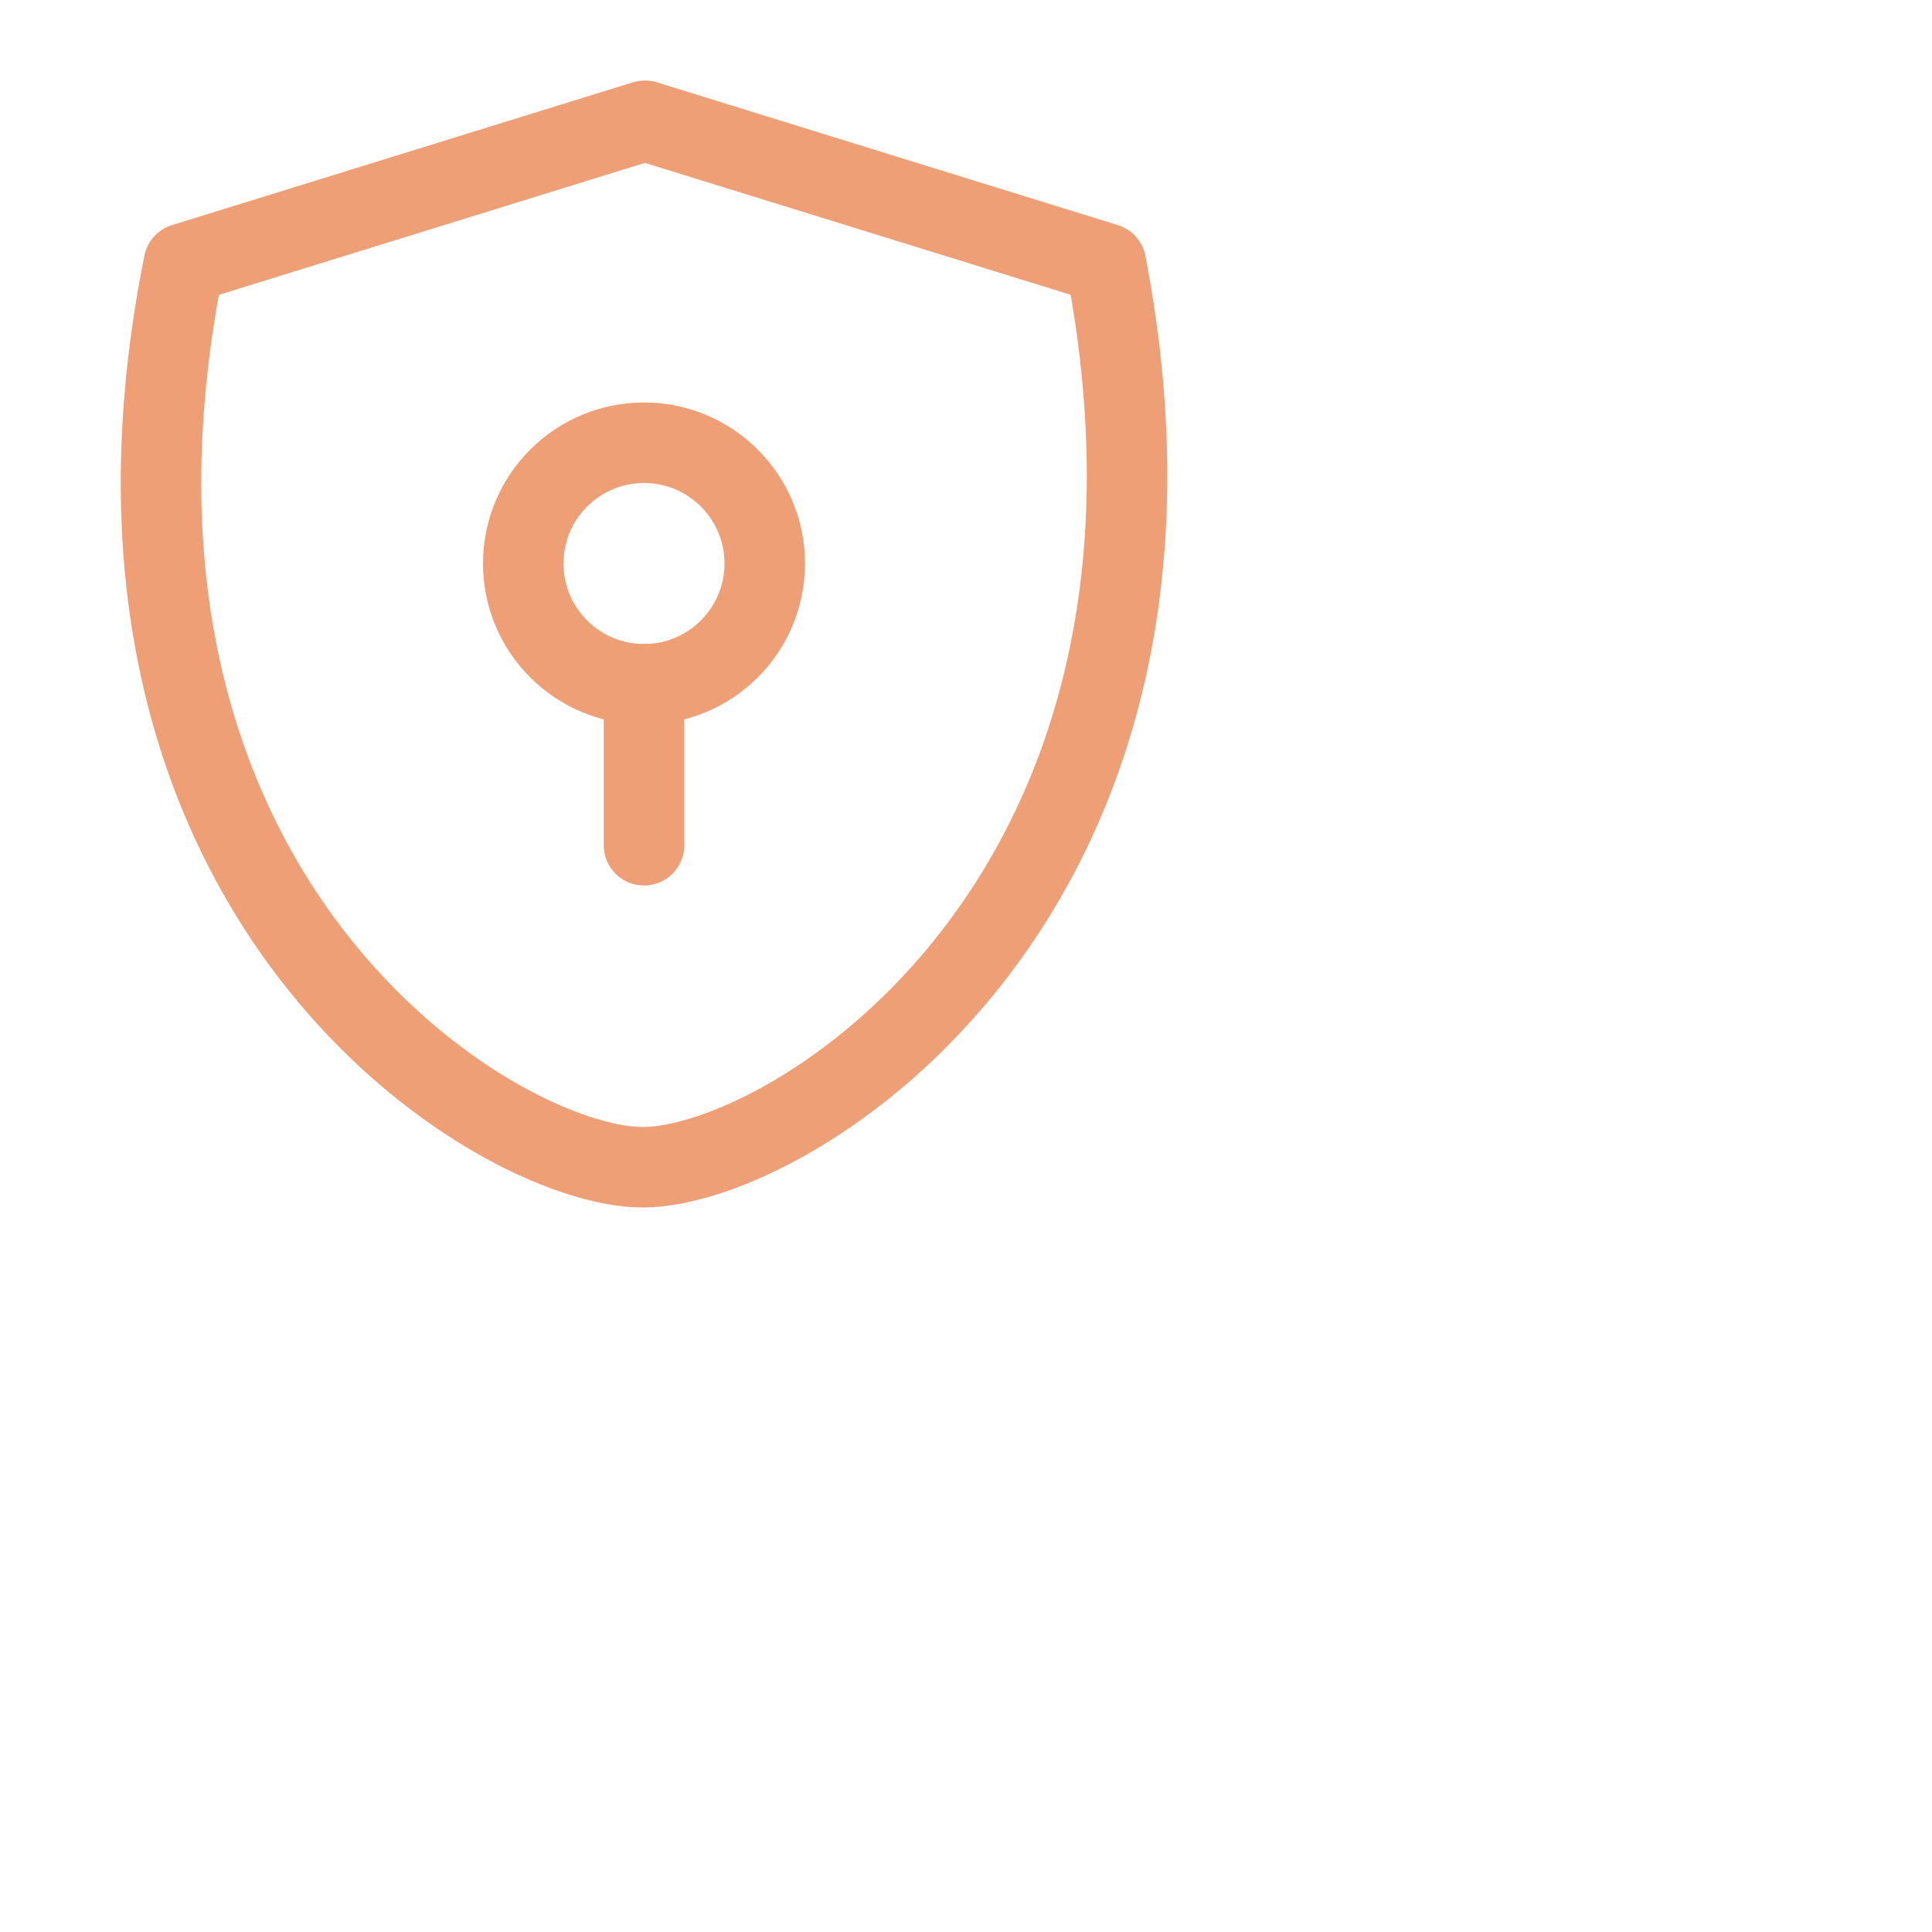 <?xml version='1.0' encoding='UTF-8'?>
<svg xmlns="http://www.w3.org/2000/svg" viewBox="0 0 24 24">
  <g fill="none" stroke="#ef9f76" stroke-linecap="round" stroke-linejoin="round">
    <path d="M8.011 1.5 13.738 3.274C15.25 11.153 9.813 14.5 7.984 14.5 6.156 14.5.703 11.143 2.284 3.274L8.011 1.5ZM8 8.5v2z"/>
    <circle cx="8" cy="7" r="1.5"/>
  </g>
</svg>
